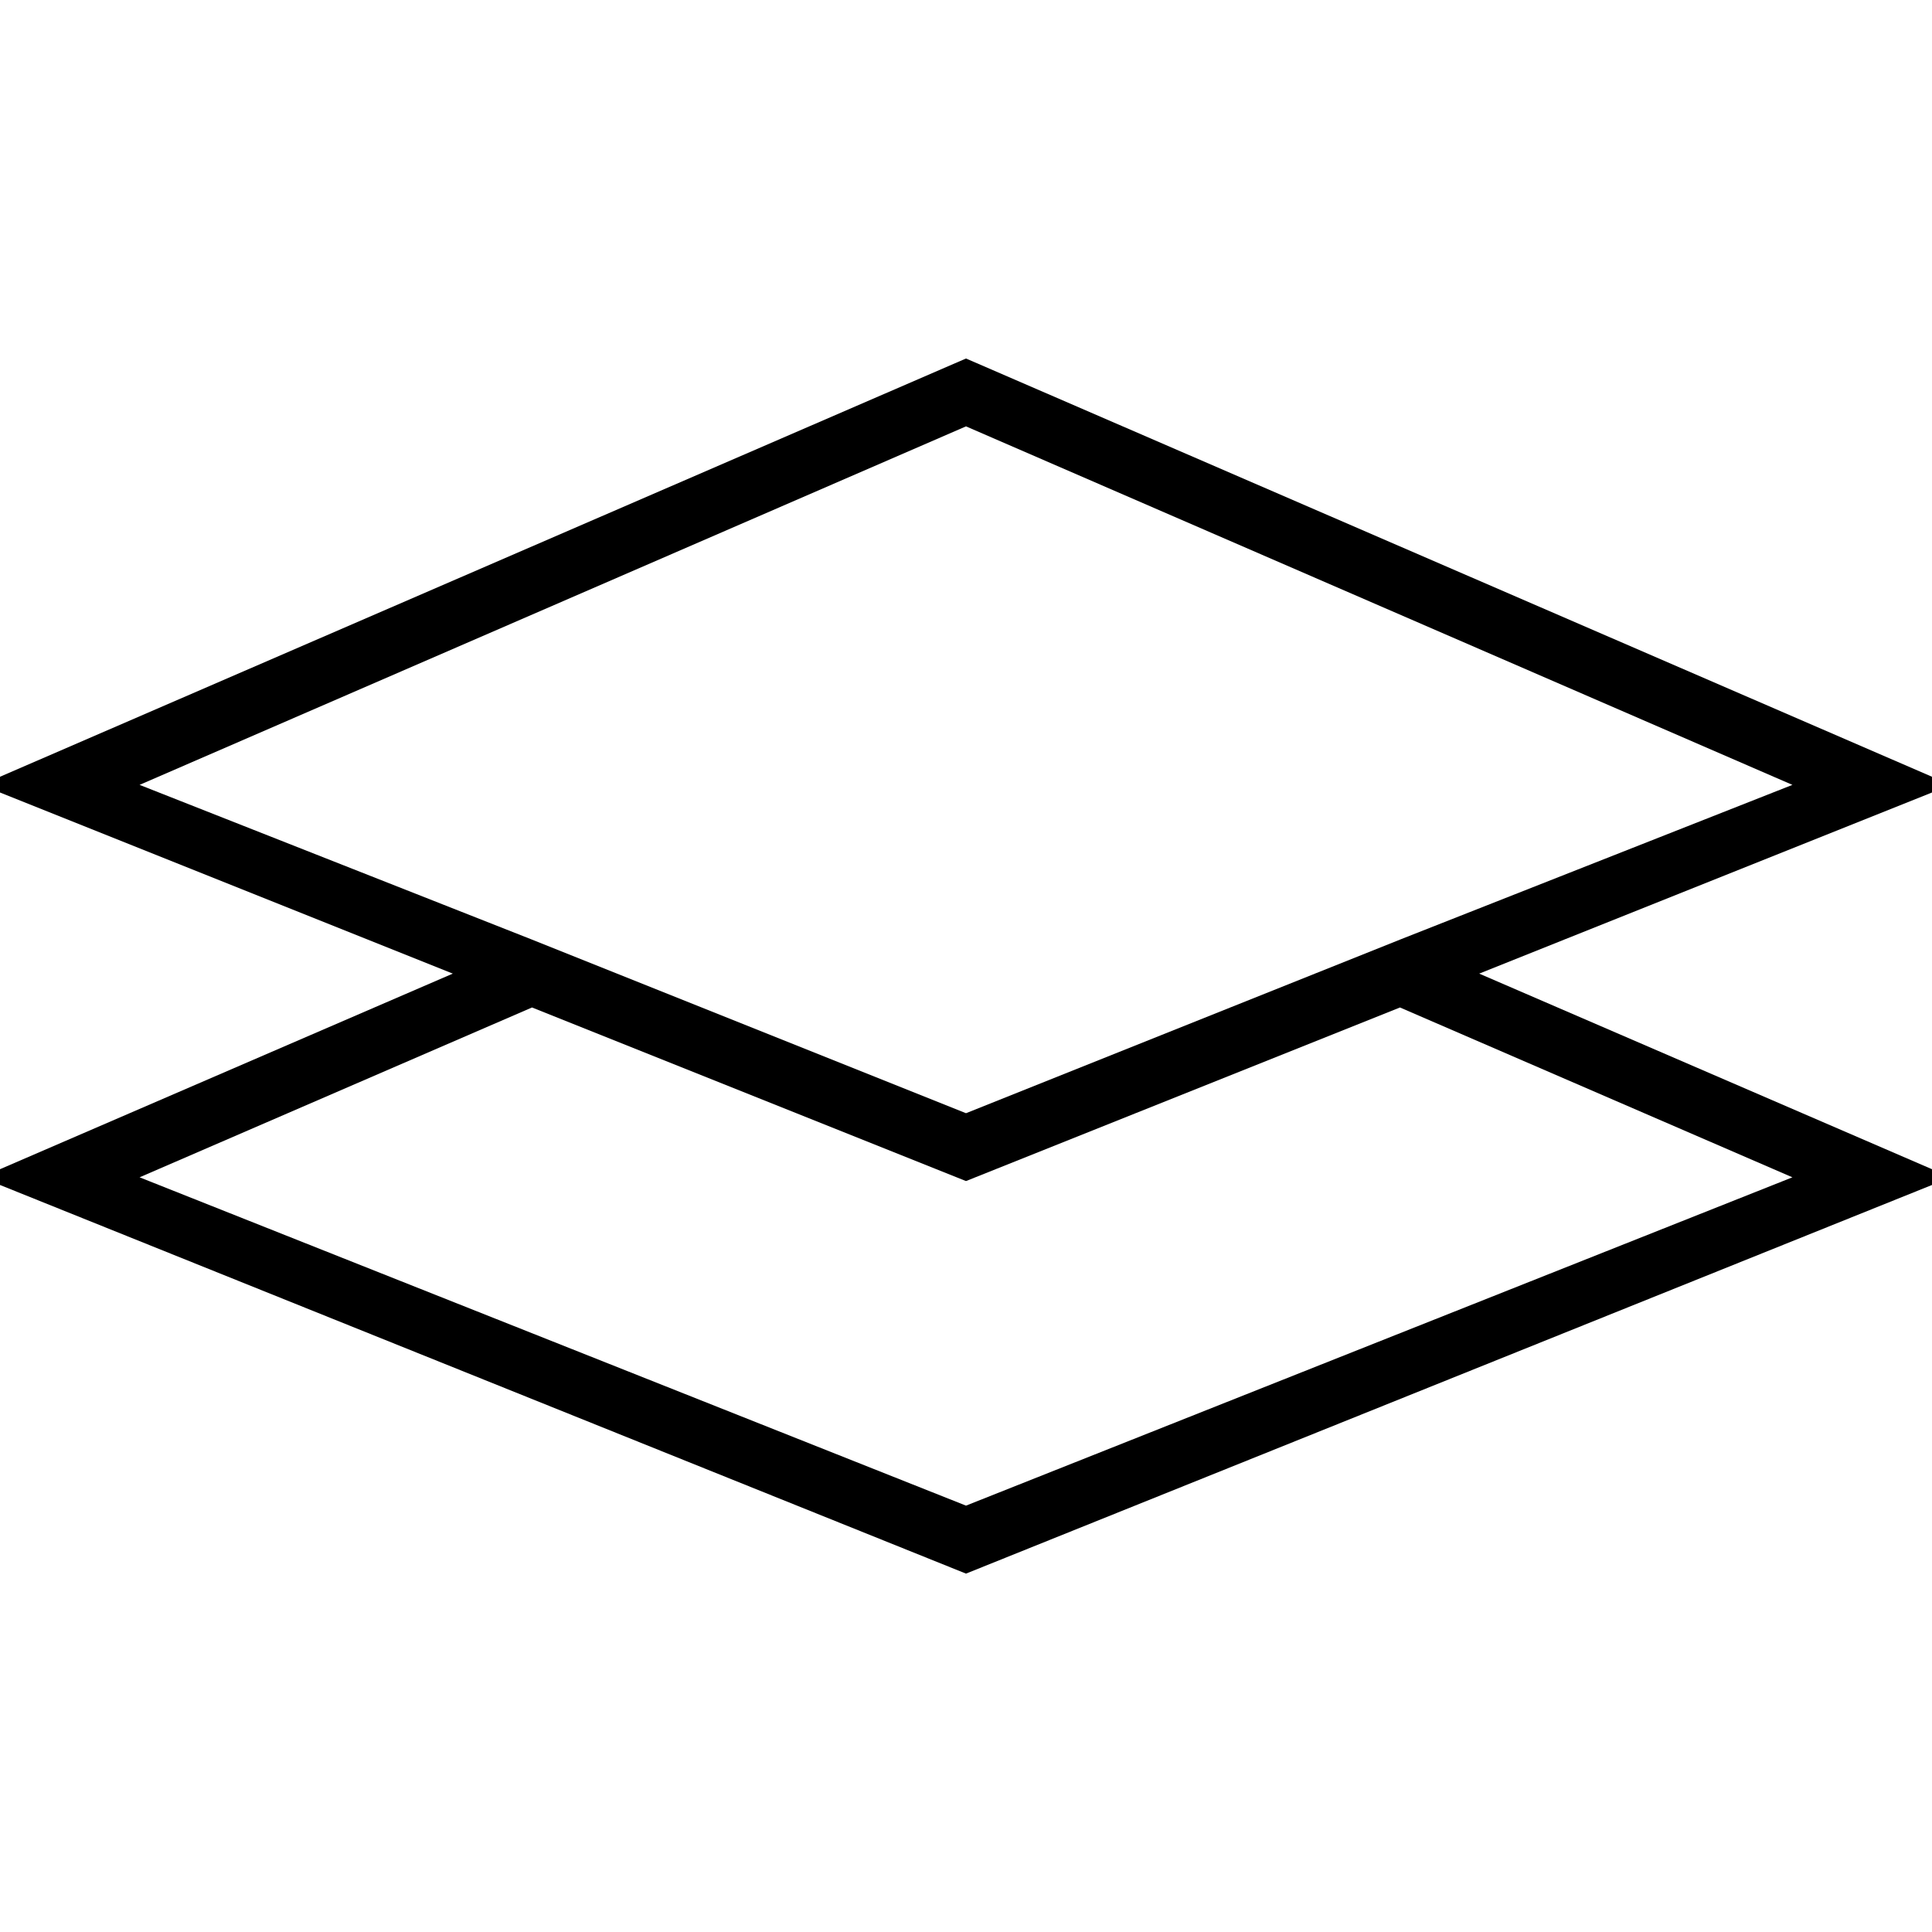  <svg version="1.1" xmlns="http://www.w3.org/2000/svg" width="32" height="32" viewBox="0 0 32 32"><path d="M16 5.938l-16.313 7.063 7.813 3.125-7.813 3.375 16.313 6.563 16.313-6.563-7.813-3.375 7.813-3.125zM29.688 19.5l-13.688 5.438-13.688-5.438 6.5-2.813 7.188 2.875 7.188-2.875zM23.188 15.563v0l-7.188 2.875-7.188-2.875-6.5-2.563 13.688-5.938 13.688 5.938-6.5 2.563z"></path> </svg> 